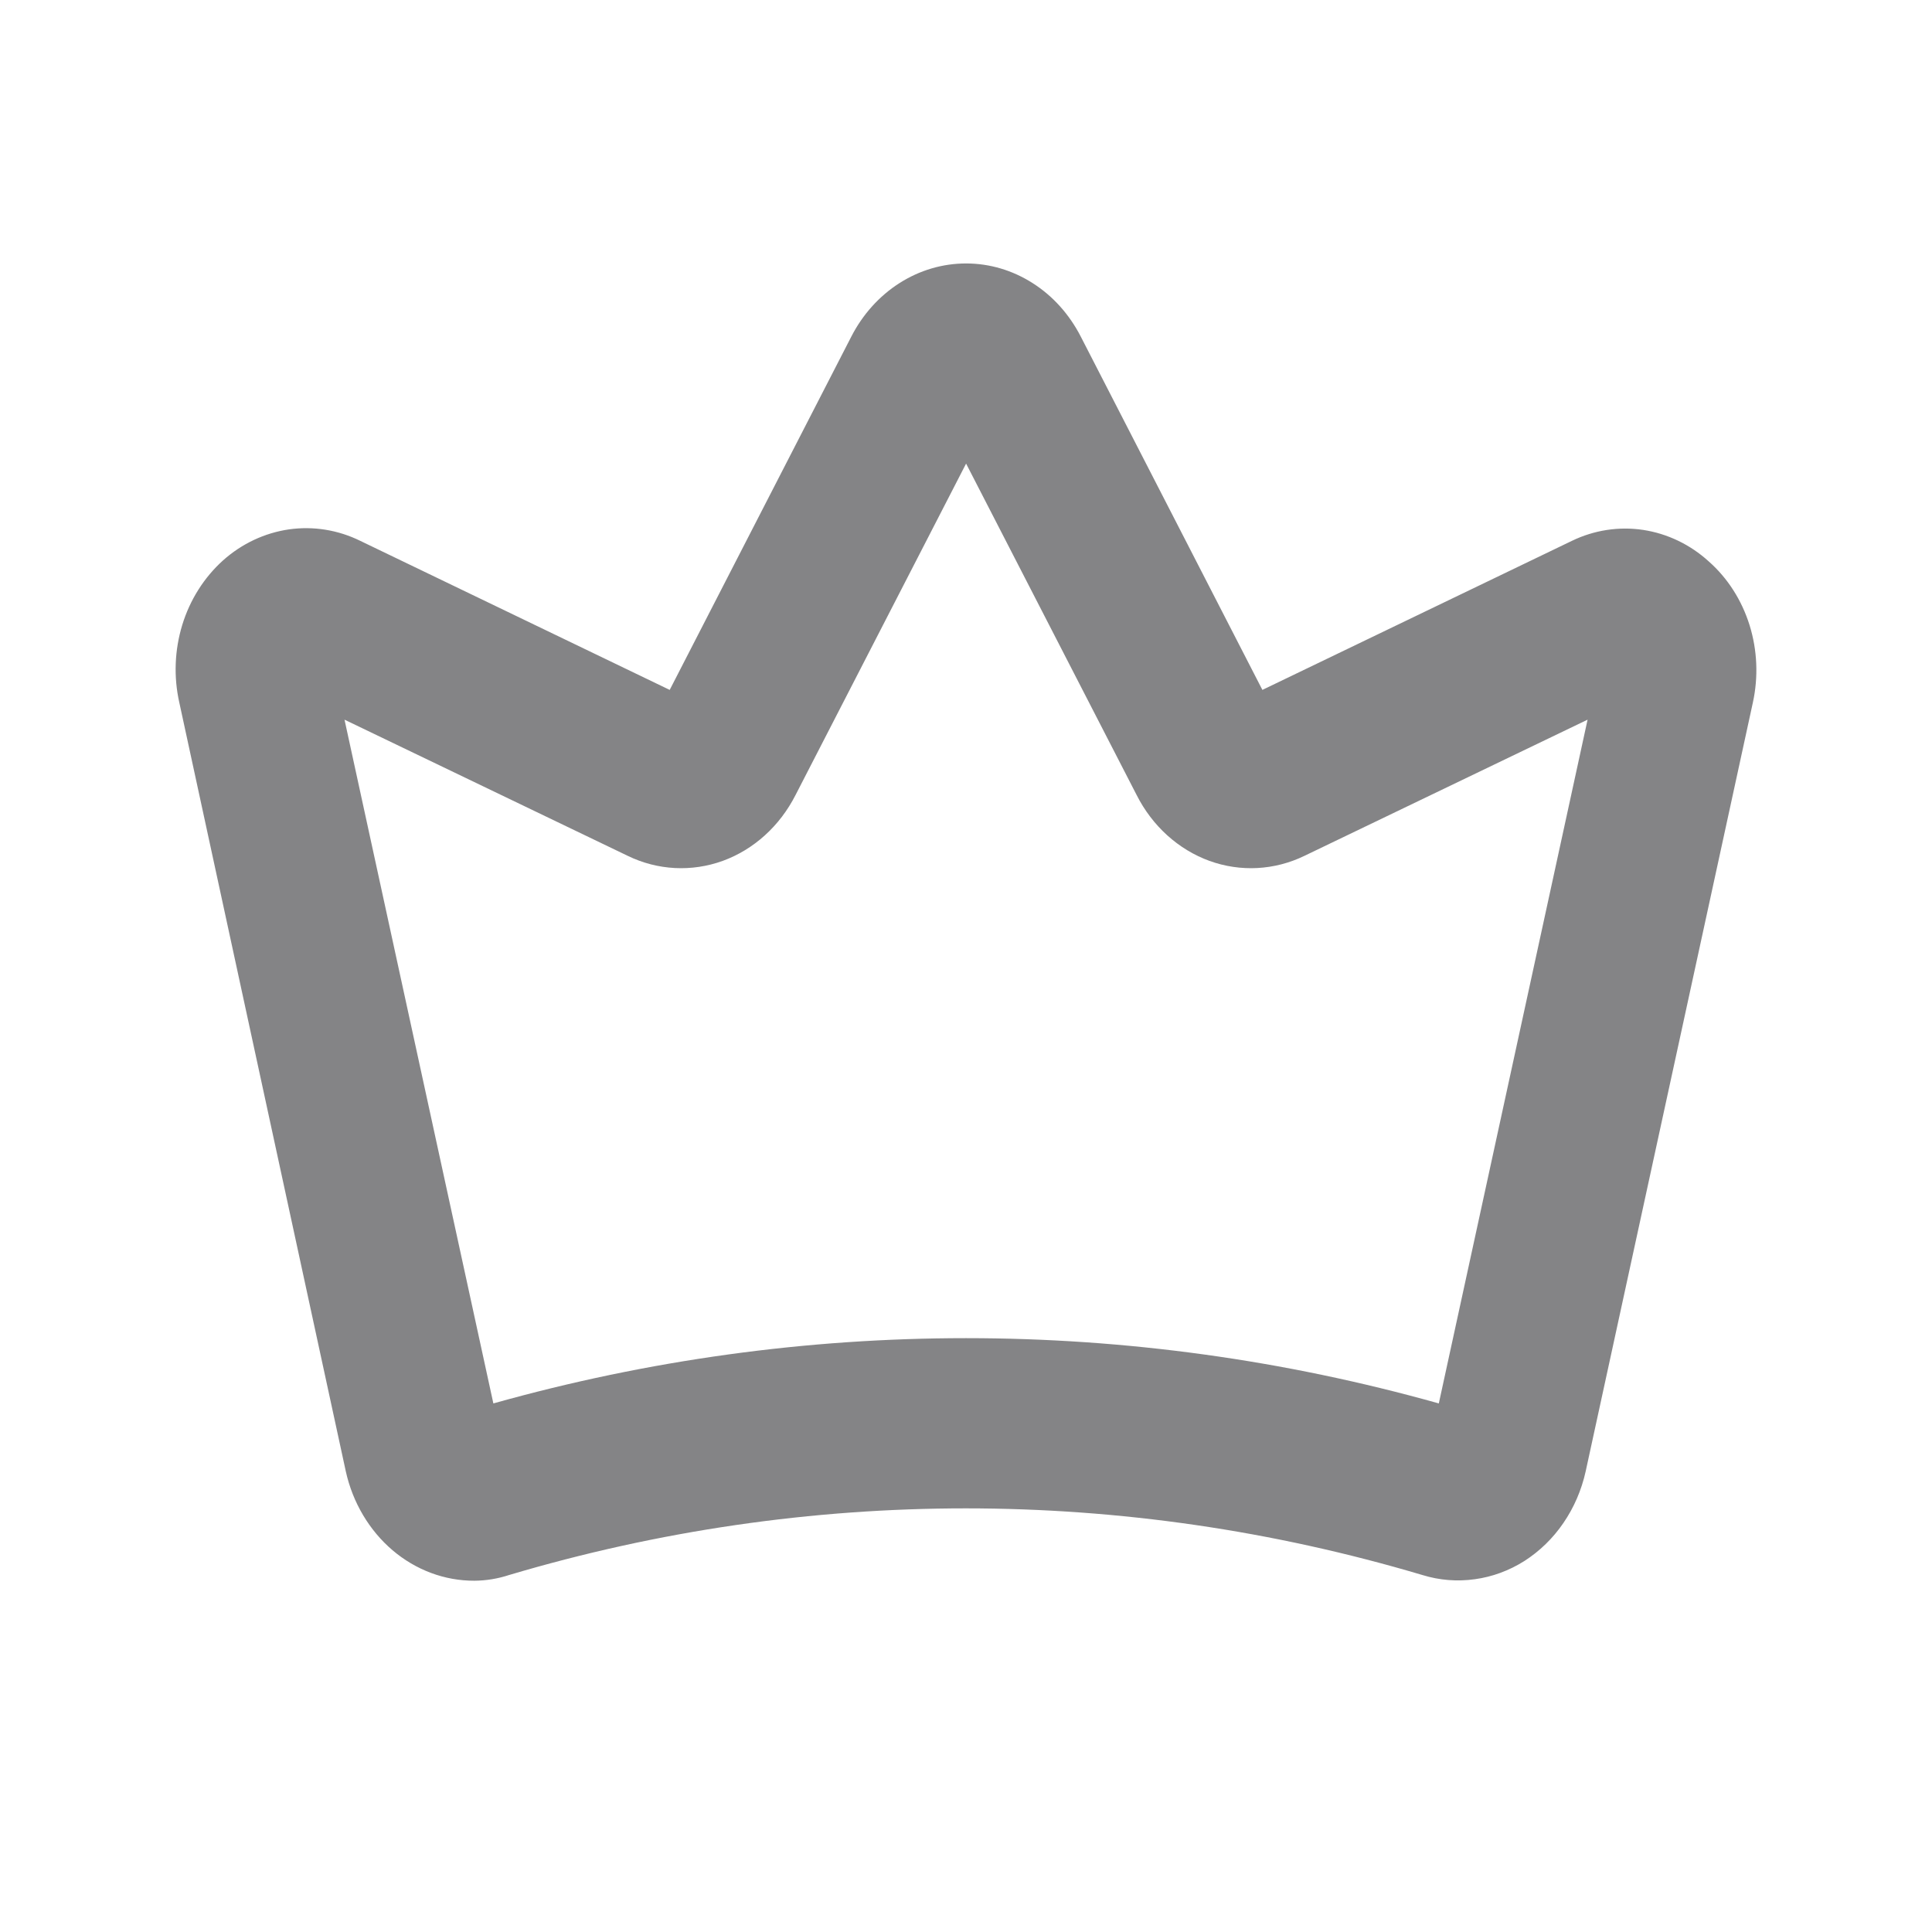 <svg width="22" height="22" viewBox="0 0 22 22" fill="none" xmlns="http://www.w3.org/2000/svg">
    <path
        d="M19.459 6.394C19.246 6.2 18.986 6.076 18.71 6.034C18.434 5.993 18.153 6.036 17.899 6.159L14.375 7.856L12.307 3.833C12.178 3.581 11.989 3.37 11.759 3.224C11.529 3.077 11.268 3 11.001 3C10.734 3 10.472 3.077 10.242 3.224C10.013 3.37 9.823 3.581 9.694 3.833L7.626 7.856L4.103 6.159C3.849 6.034 3.568 5.989 3.291 6.028C3.015 6.068 2.754 6.19 2.539 6.382C2.325 6.575 2.164 6.828 2.076 7.114C1.988 7.401 1.976 7.708 2.042 8.001L3.938 16.756C4.017 17.111 4.205 17.427 4.47 17.653C4.736 17.879 5.064 18.001 5.402 18C5.536 17.999 5.669 17.977 5.797 17.935C9.201 16.923 12.793 16.923 16.197 17.935C16.391 17.995 16.593 18.011 16.793 17.983C16.993 17.956 17.185 17.885 17.359 17.775C17.532 17.664 17.684 17.517 17.803 17.342C17.923 17.167 18.009 16.968 18.056 16.756L19.96 8.001C20.024 7.709 20.011 7.404 19.923 7.12C19.834 6.835 19.674 6.584 19.459 6.394ZM16.384 15.981C12.854 14.99 9.148 14.99 5.618 15.981L3.923 8.195L7.149 9.746C7.489 9.911 7.875 9.931 8.23 9.803C8.584 9.674 8.88 9.406 9.06 9.051L11.001 5.279L12.942 9.051C13.121 9.406 13.418 9.674 13.772 9.803C14.126 9.931 14.512 9.911 14.853 9.746L18.078 8.195L16.384 15.981Z"
        fill="#848486"></path>
</svg>
